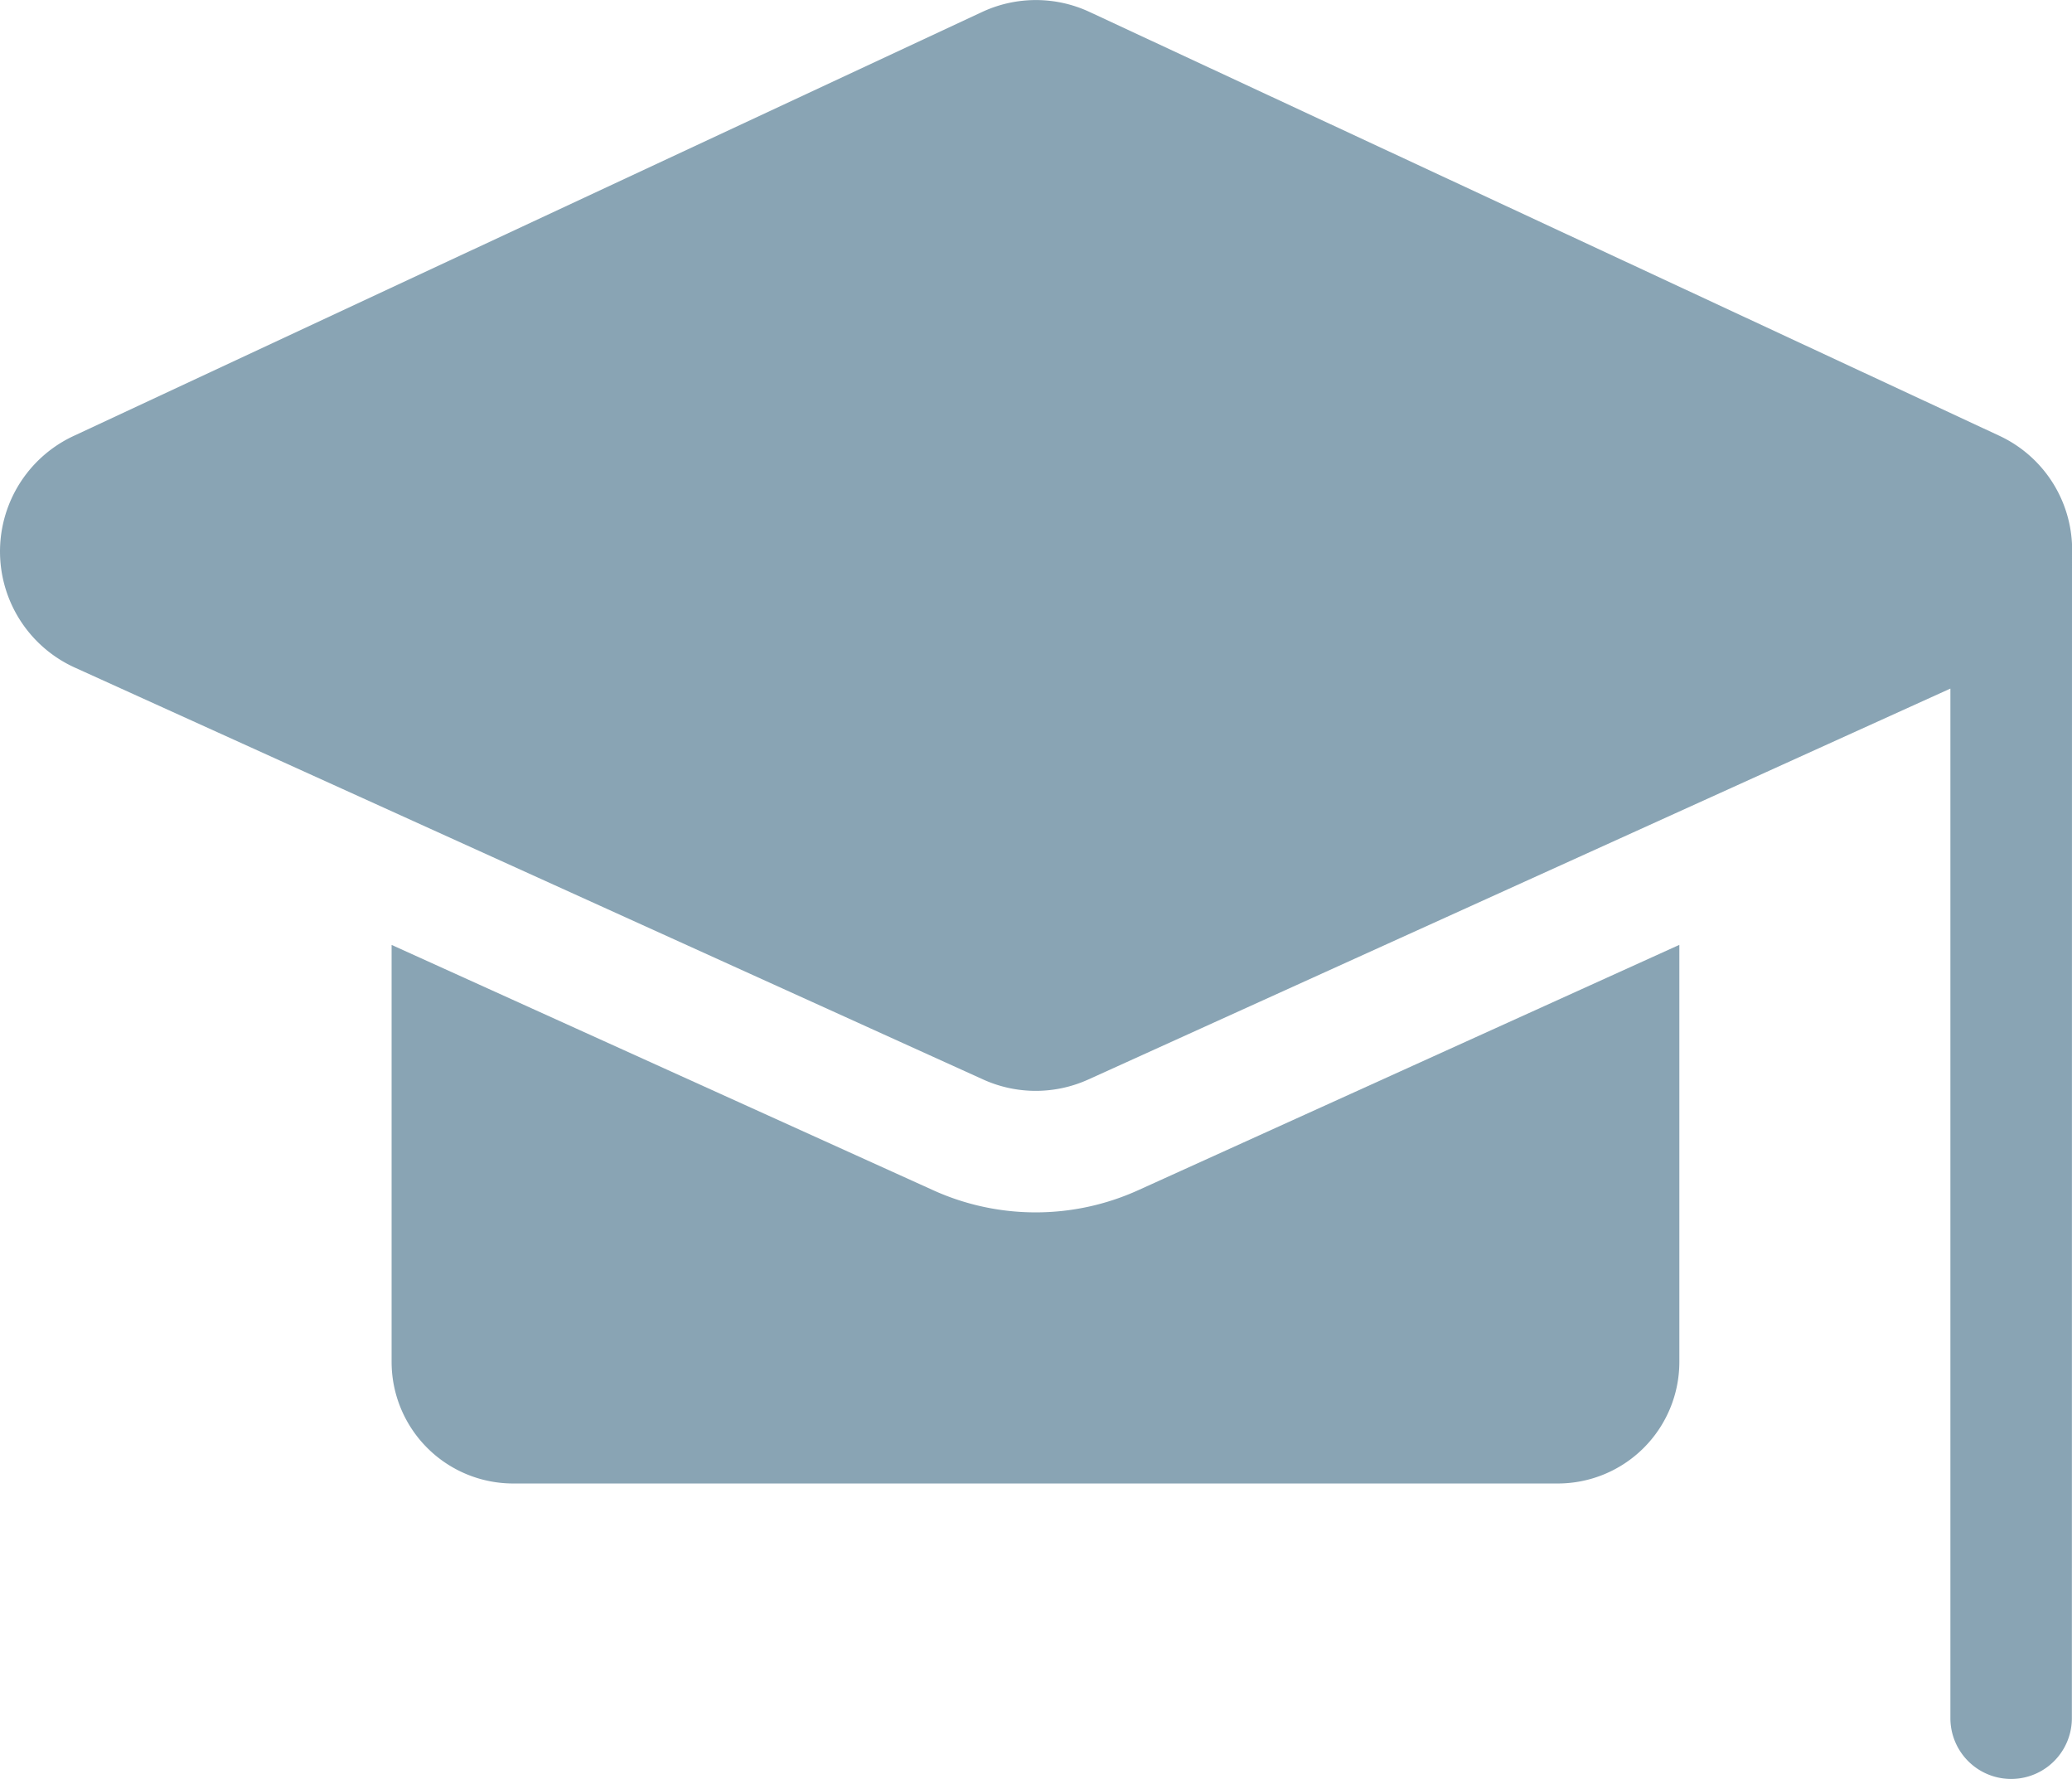 <svg xmlns="http://www.w3.org/2000/svg" xmlns:xlink="http://www.w3.org/1999/xlink" width="16" height="13.734" viewBox="0 0 16 13.734"><defs><style>.a{fill:#89a4b4;}.b{clip-path:url(#a);}</style><clipPath id="a"><rect class="a" width="16" height="13.734" transform="translate(0 0)"/></clipPath></defs><g transform="translate(0 0)"><g class="b" transform="translate(0 0)"><path class="a" d="M18.206,19.907v3.22a.939.939,0,0,1-.938.938H9.2a.939.939,0,0,1-.938-.938v-3.22L12.442,21.8a1.917,1.917,0,0,0,1.587,0l4.176-1.893" transform="translate(-5.238 -12.612)"/><path class="a" d="M16,4.2a.973.973,0,0,0-.566-.838L8.415.093a.981.981,0,0,0-.832,0L.568,3.366a.984.984,0,0,0,.01,1.788l7.014,3.18a.983.983,0,0,0,.812,0l6.657-3.018v7.949a.469.469,0,0,0,.938,0C16,3.6,16,4.256,16,4.2" transform="translate(0 0)"/></g></g></svg>